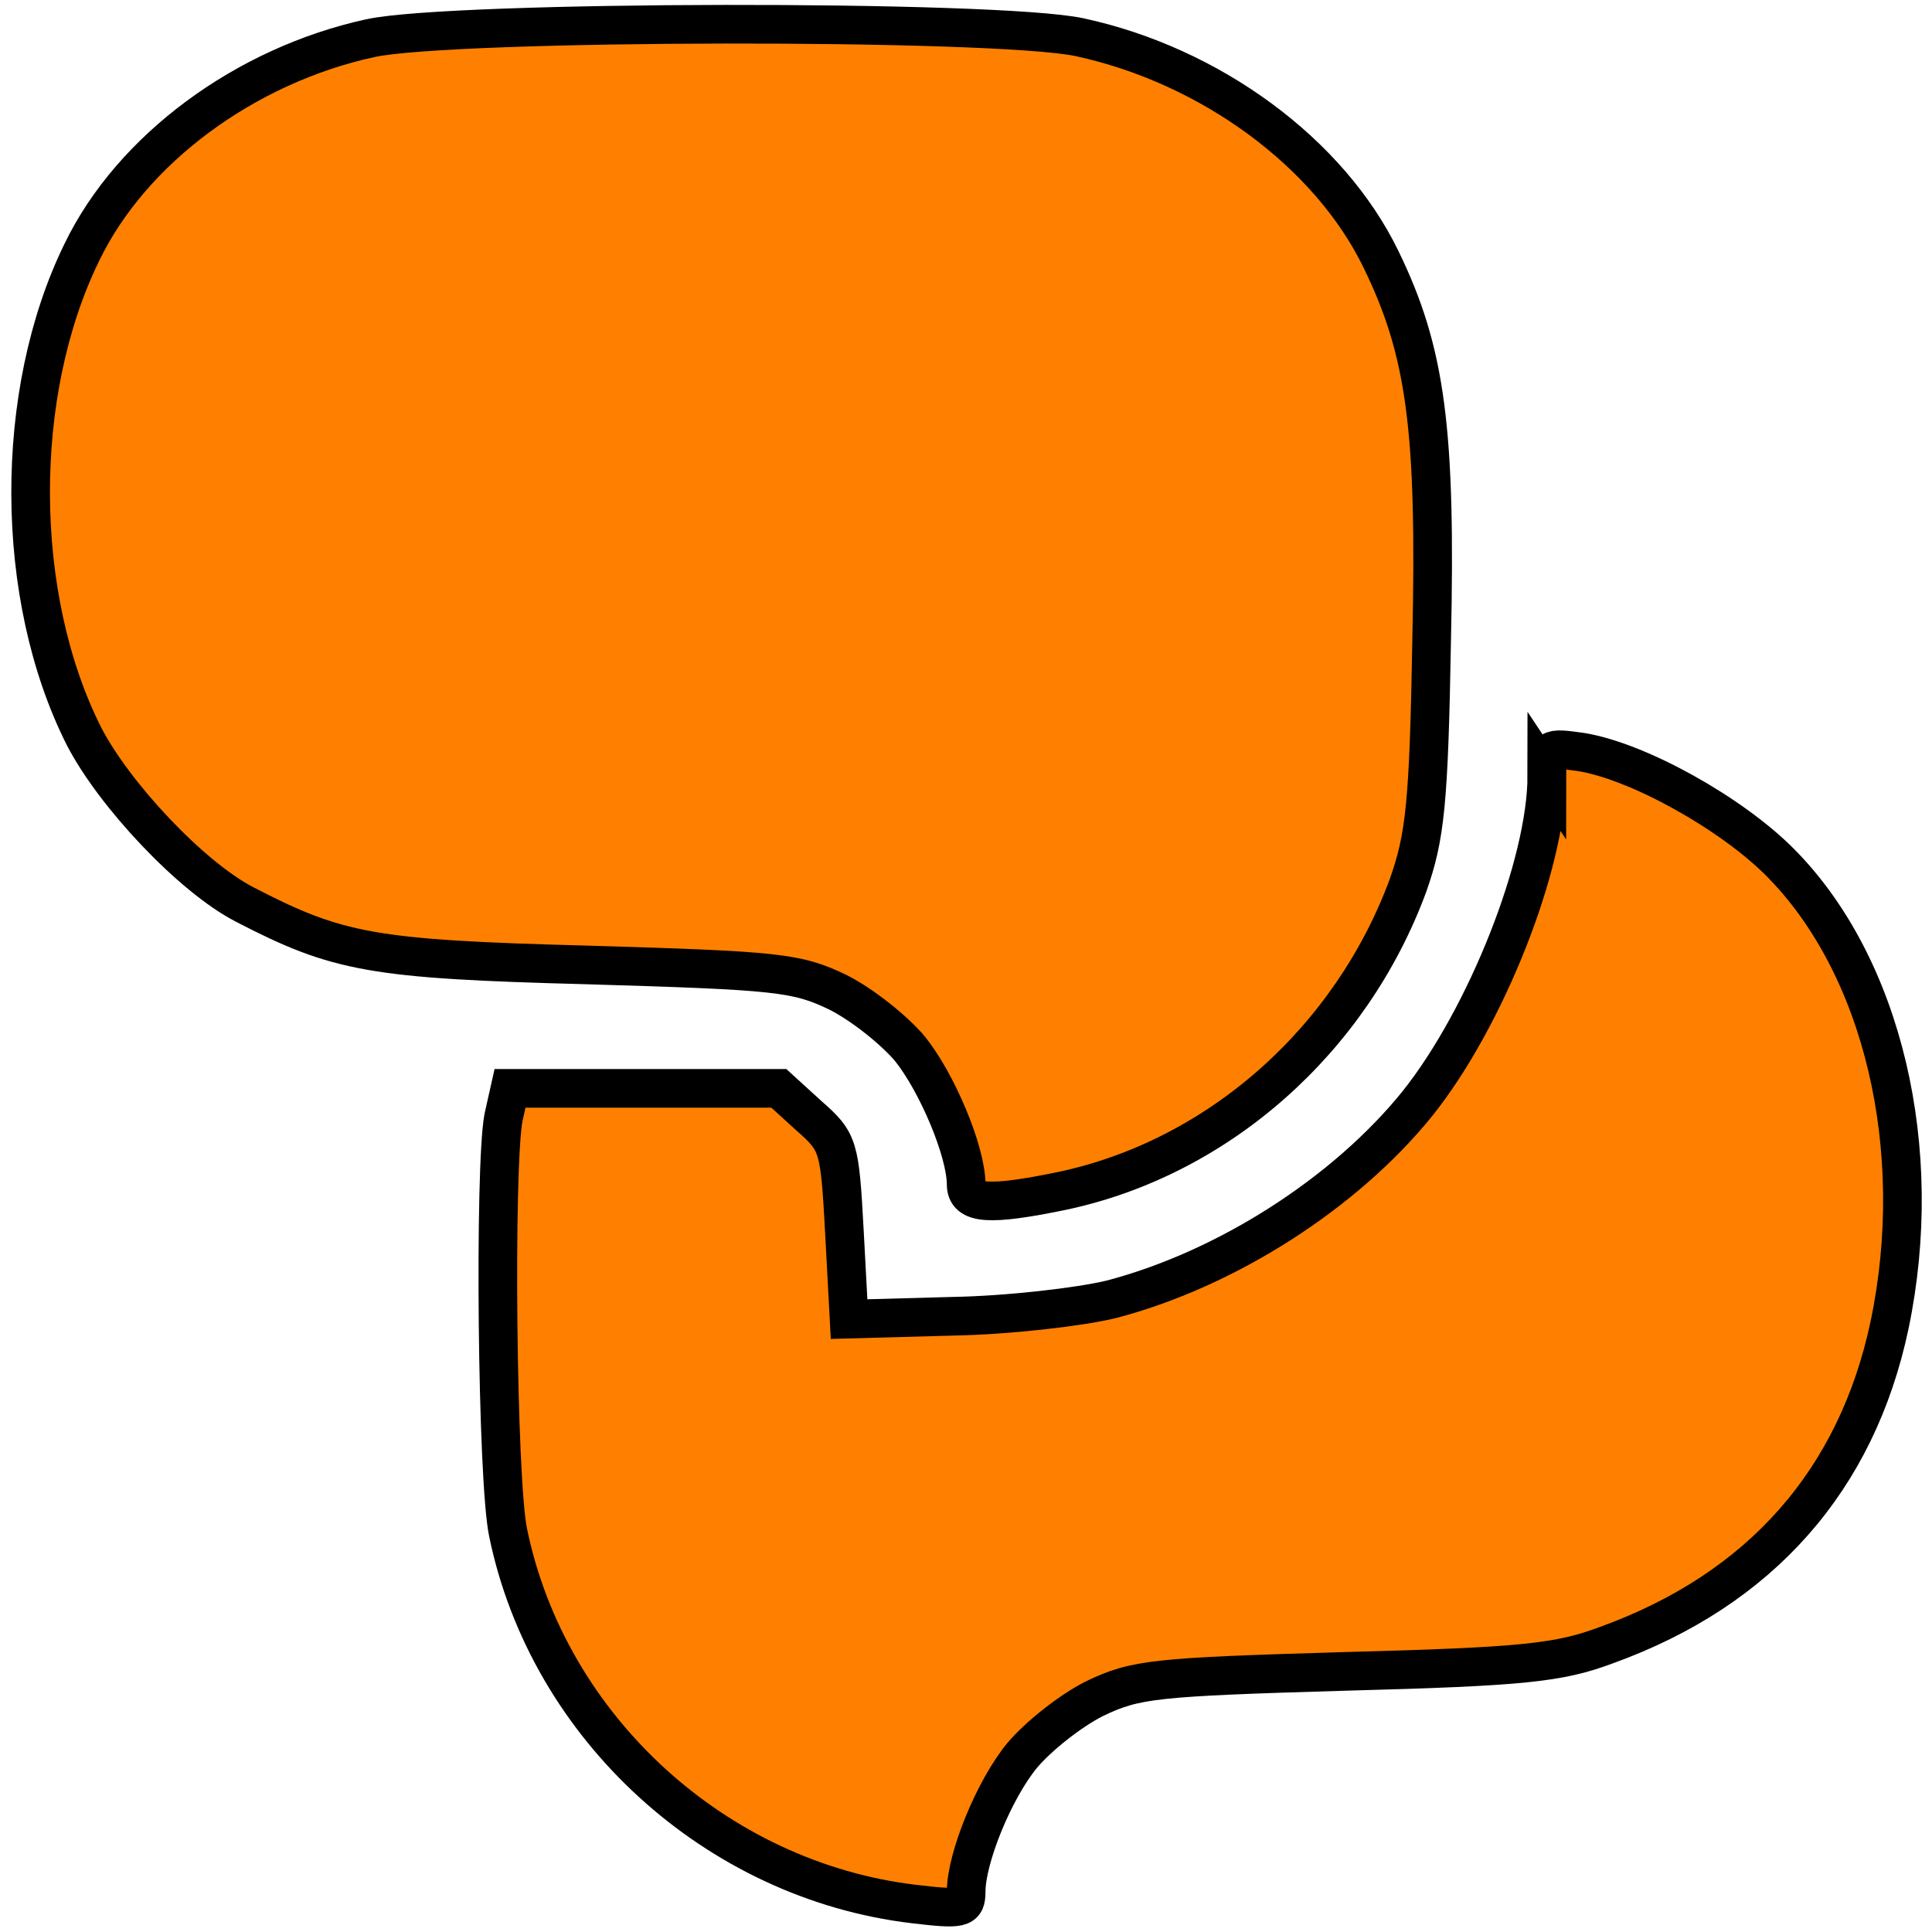 <svg width="250" height="250" xmlns="http://www.w3.org/2000/svg" version="1.0" preserveAspectRatio="xMidYMid meet">
 <g>
  <title>Layer 1</title>
  <g transform="rotate(180 125 125)" stroke="#ff8000" fill="none" stroke-width="5" id="svg_1">
   <path fill="#ff8000" stroke="null" d="m246.174,3.137m-44.114,241.928c16.24,-3.534 30.904,-14.382 37.327,-27.666c8.968,-18.282 8.847,-44.607 -0.242,-62.645c-3.878,-7.556 -13.937,-18.282 -20.845,-21.816c-11.998,-6.216 -16.482,-7.069 -44.235,-7.8c-24.723,-0.731 -27.147,-0.975 -32.48,-3.534c-3.151,-1.584 -7.272,-4.875 -9.332,-7.313c-3.515,-4.388 -7.272,-13.285 -7.272,-17.55c0,-2.559 -2.909,-2.803 -12.362,-0.853c-20.239,4.266 -37.449,19.5 -44.841,39.61c-2.181,6.216 -2.666,10.482 -3.03,31.566c-0.606,27.301 0.727,37.417 6.544,49.361c6.666,13.772 22.057,25.107 39.024,28.763c10.907,2.316 80.957,2.194 91.743,-0.122l0,0z" id="svg_2"/>
   <path fill="#ff8000" stroke="null" d="m246.174,3.137m-196.333,146.497c0,-11.457 7.878,-31.323 16.725,-42.414c9.332,-11.578 24.723,-21.451 39.63,-25.351c3.999,-0.975 13.331,-2.072 20.603,-2.194l13.331,-0.366l0.606,11.335c0.606,11.091 0.727,11.578 4.605,14.991l3.878,3.534l17.452,0l17.331,0l0.848,-3.778c1.212,-6.46 0.848,-46.923 -0.606,-53.748c-5.211,-25.229 -26.905,-44.973 -52.477,-48.02c-6.181,-0.731 -6.787,-0.609 -6.787,1.584c0,4.388 -3.636,13.285 -7.272,17.672c-2.06,2.438 -6.181,5.728 -9.332,7.313c-5.332,2.559 -7.756,2.803 -32.48,3.534c-23.027,0.609 -27.632,1.097 -33.813,3.413c-19.876,7.191 -32.359,21.329 -36.6,41.439c-4.727,22.669 0.848,46.436 14.18,59.842c6.302,6.338 18.3,13.041 25.693,14.26c4.363,0.609 4.484,0.609 4.484,-3.047l0,-0z" id="svg_3"/>
  </g>
 </g>

</svg>
